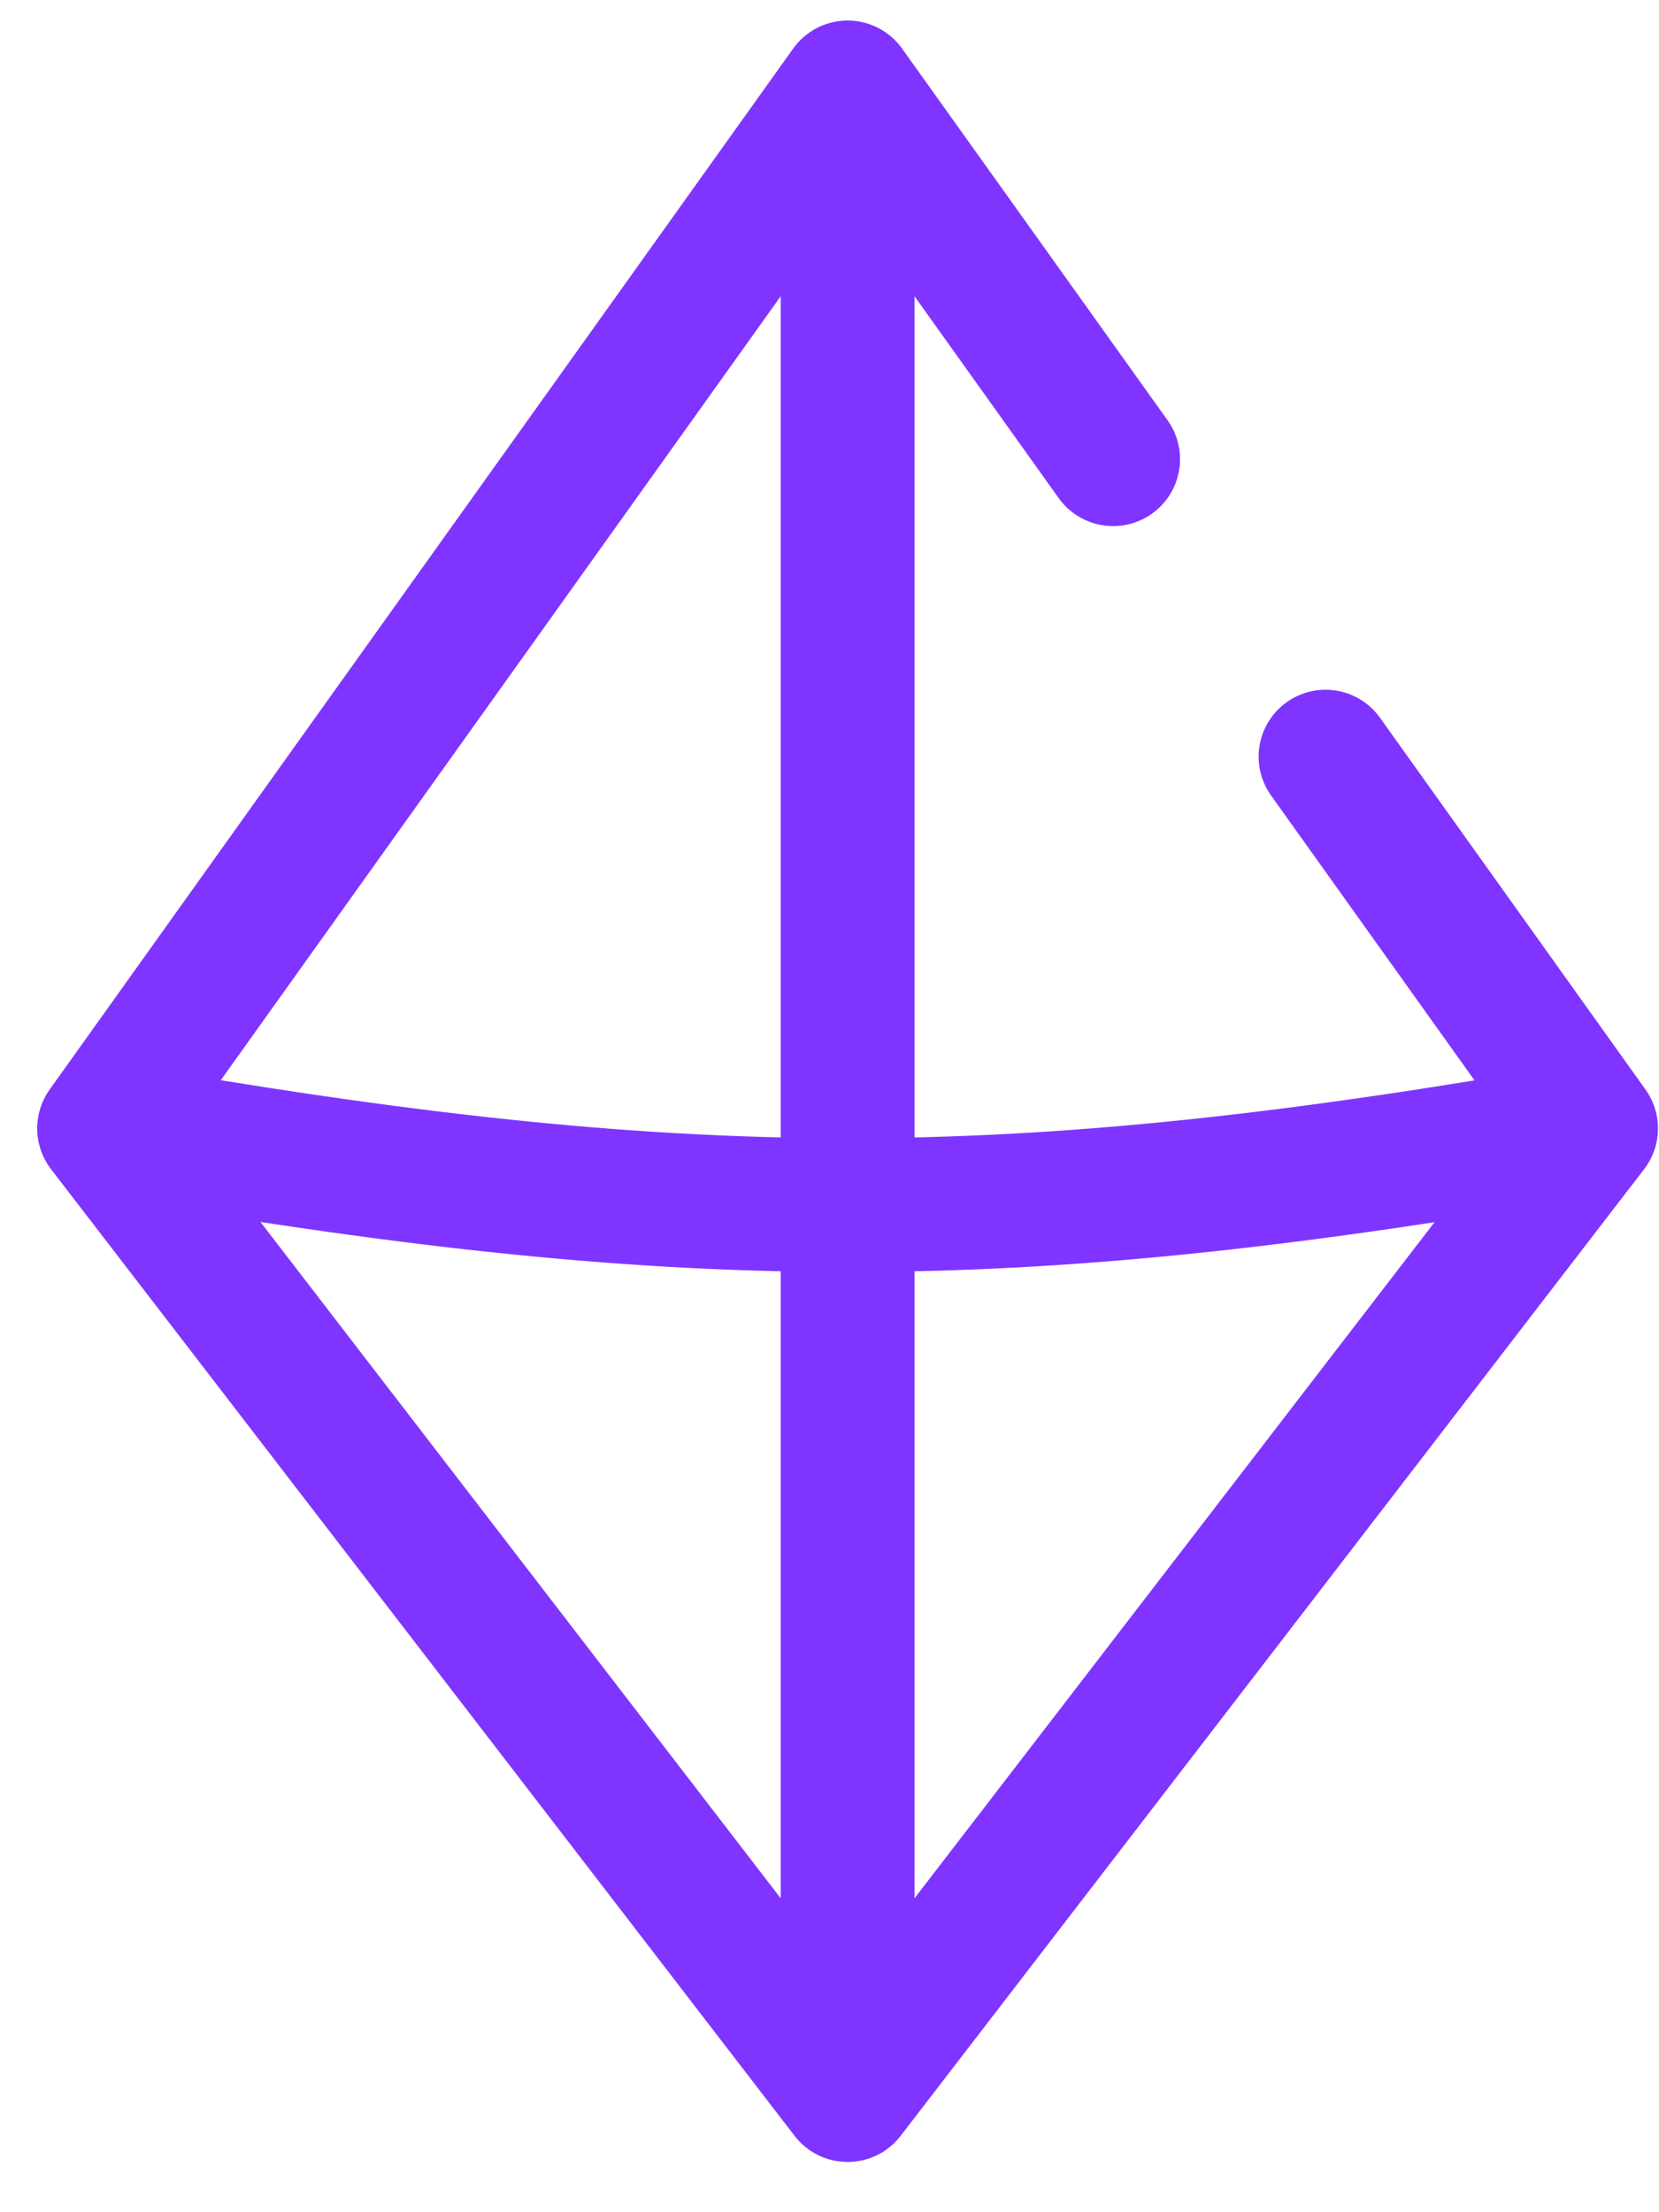 <svg width="24" height="32" viewBox="0 0 24 32" fill="none" xmlns="http://www.w3.org/2000/svg">
<path d="M1.506 16.323L12.262 1.265M1.506 16.323L12.262 30.305M1.506 16.323C9.826 17.777 14.512 17.826 23.017 16.323M12.262 1.265V30.305M12.262 1.265L16.103 6.642M23.017 16.323L12.262 30.305M23.017 16.323L19.176 10.945" stroke="#7F35FF" stroke-width="1.936" stroke-linecap="round" stroke-linejoin="round"/>
</svg>
